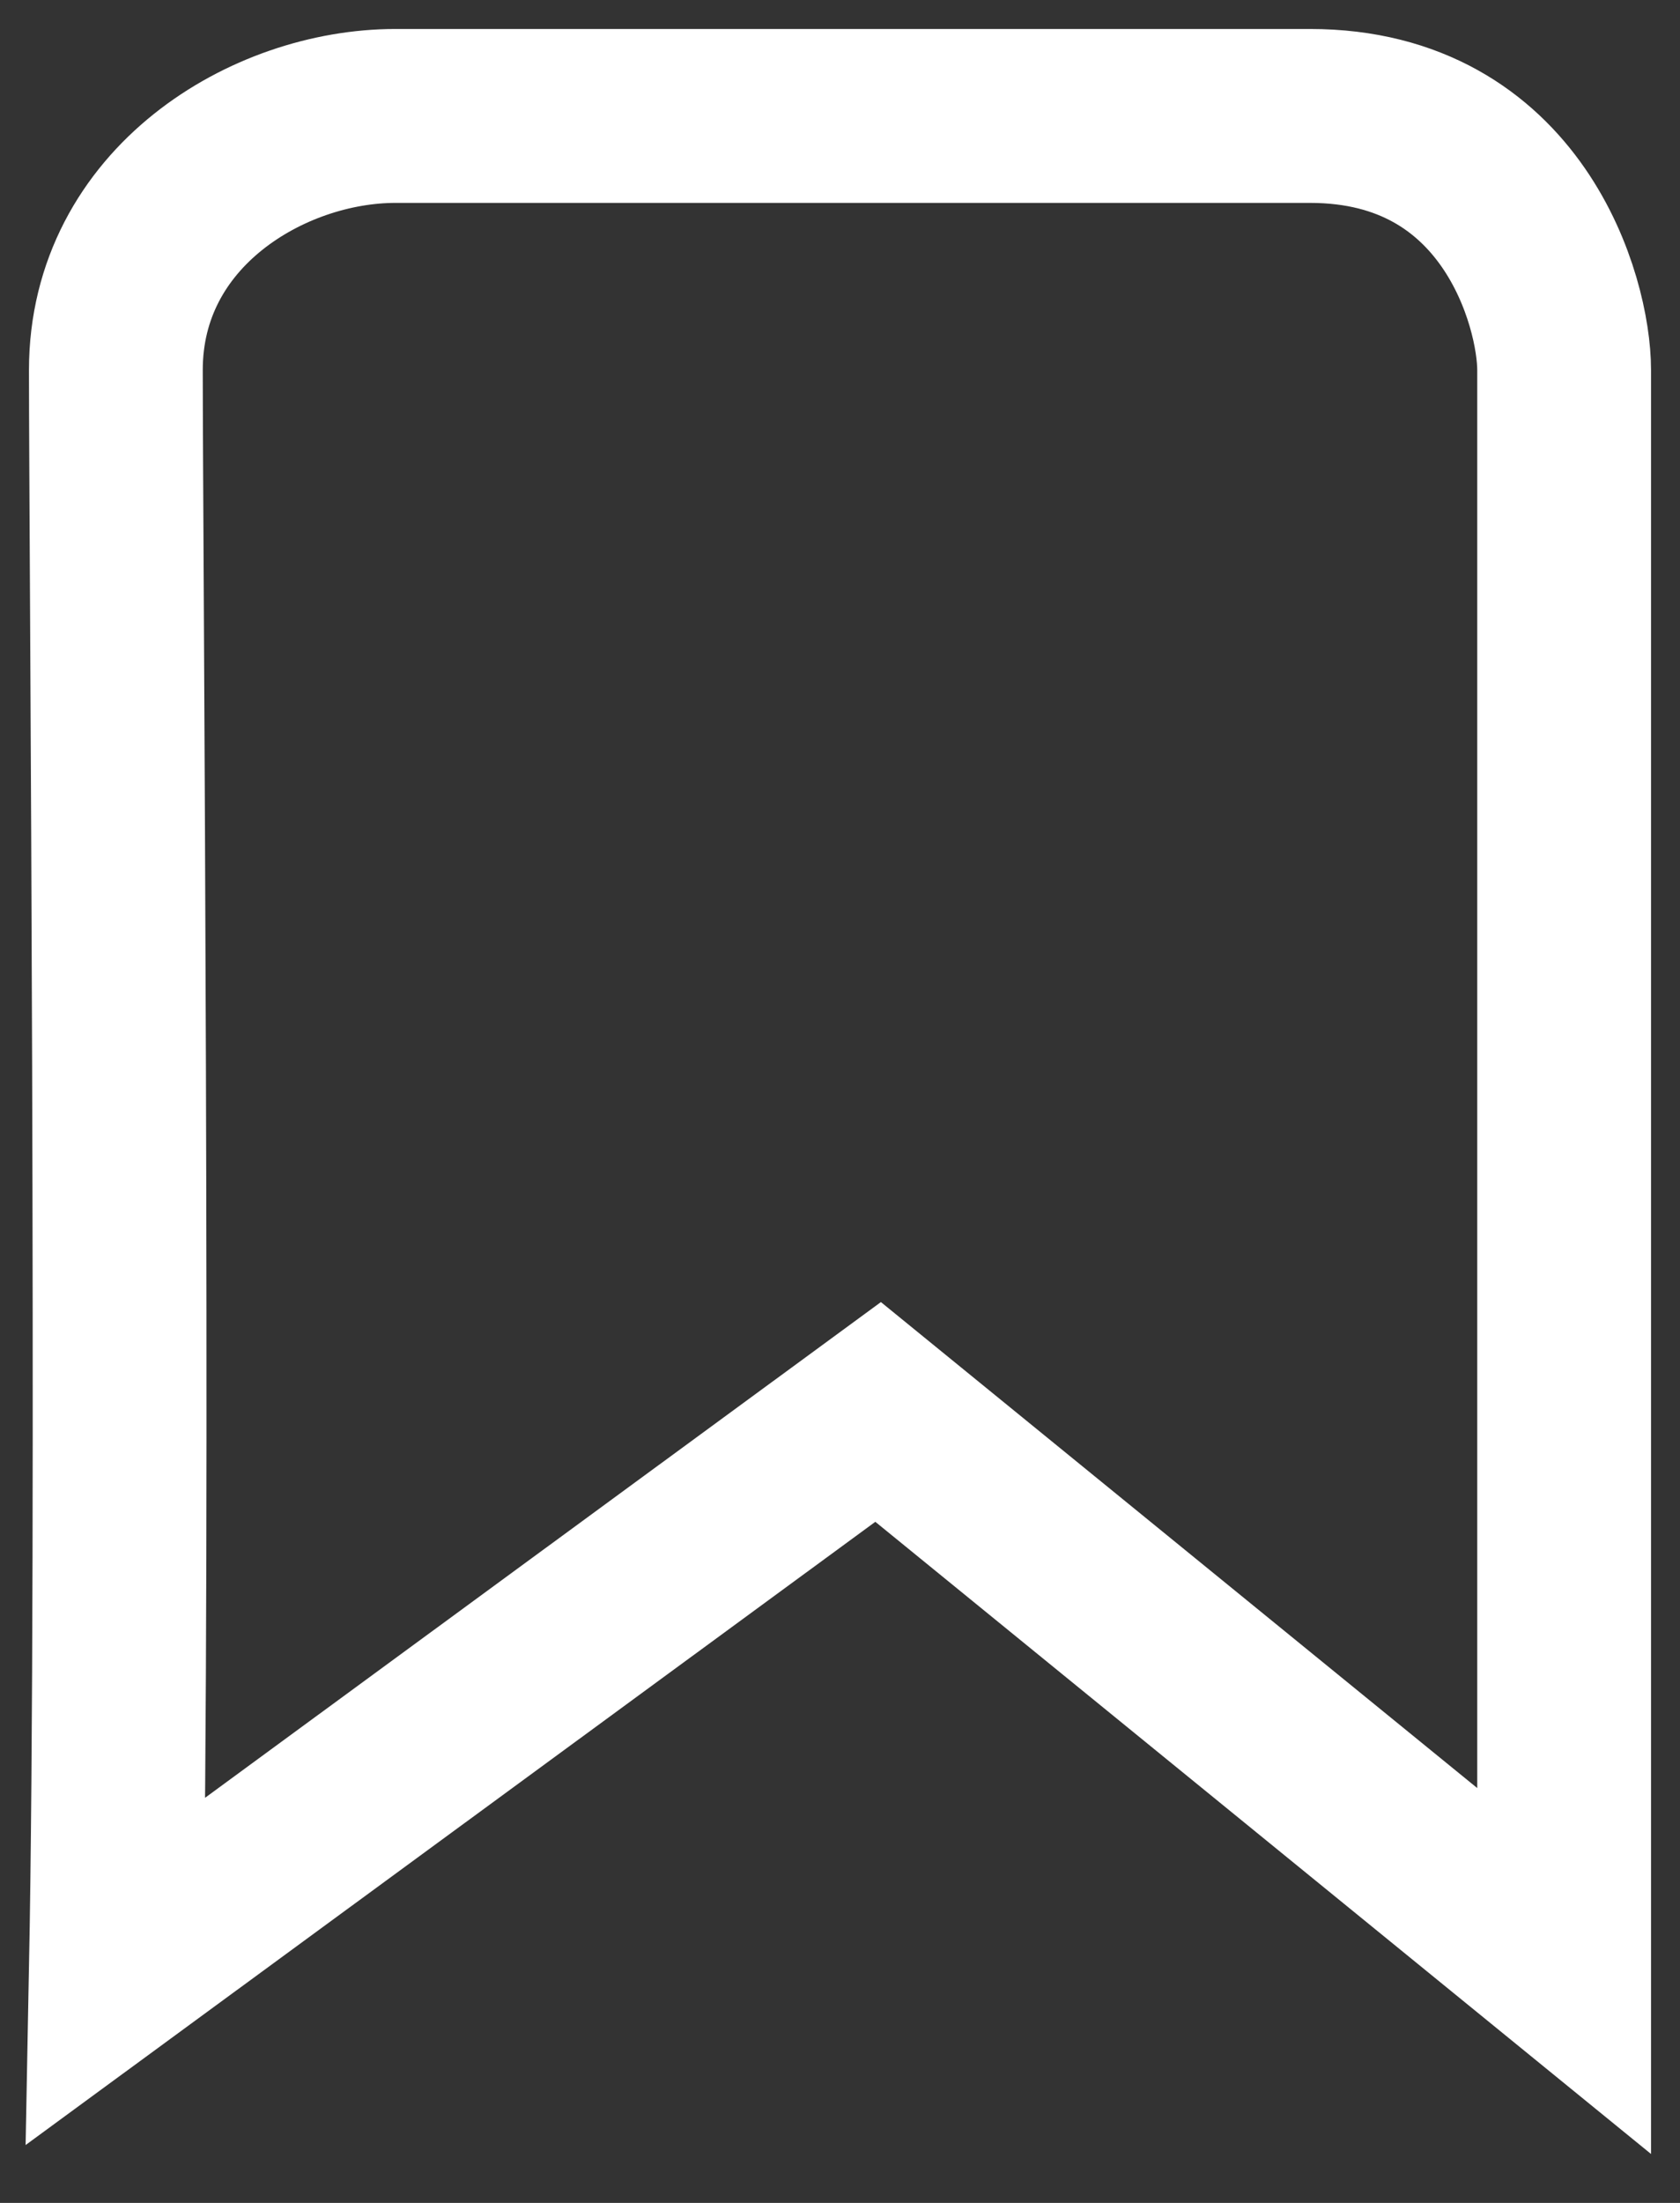 <svg width="29" height="38" viewBox="0 0 29 38" fill="none" xmlns="http://www.w3.org/2000/svg">
<rect x="0" y="0" width="29" height="38" fill="#333333" stroke="none"/>
<path d="M15.158 24.356L2 34C2.146 26.402 2 9.189 2 6.384C2 3.578 4.632 2 6.825 2H22.614C26.123 2 27 5.215 27 6.384V34L15.158 24.356Z" stroke="white" stroke-width="3"/>
</svg>
